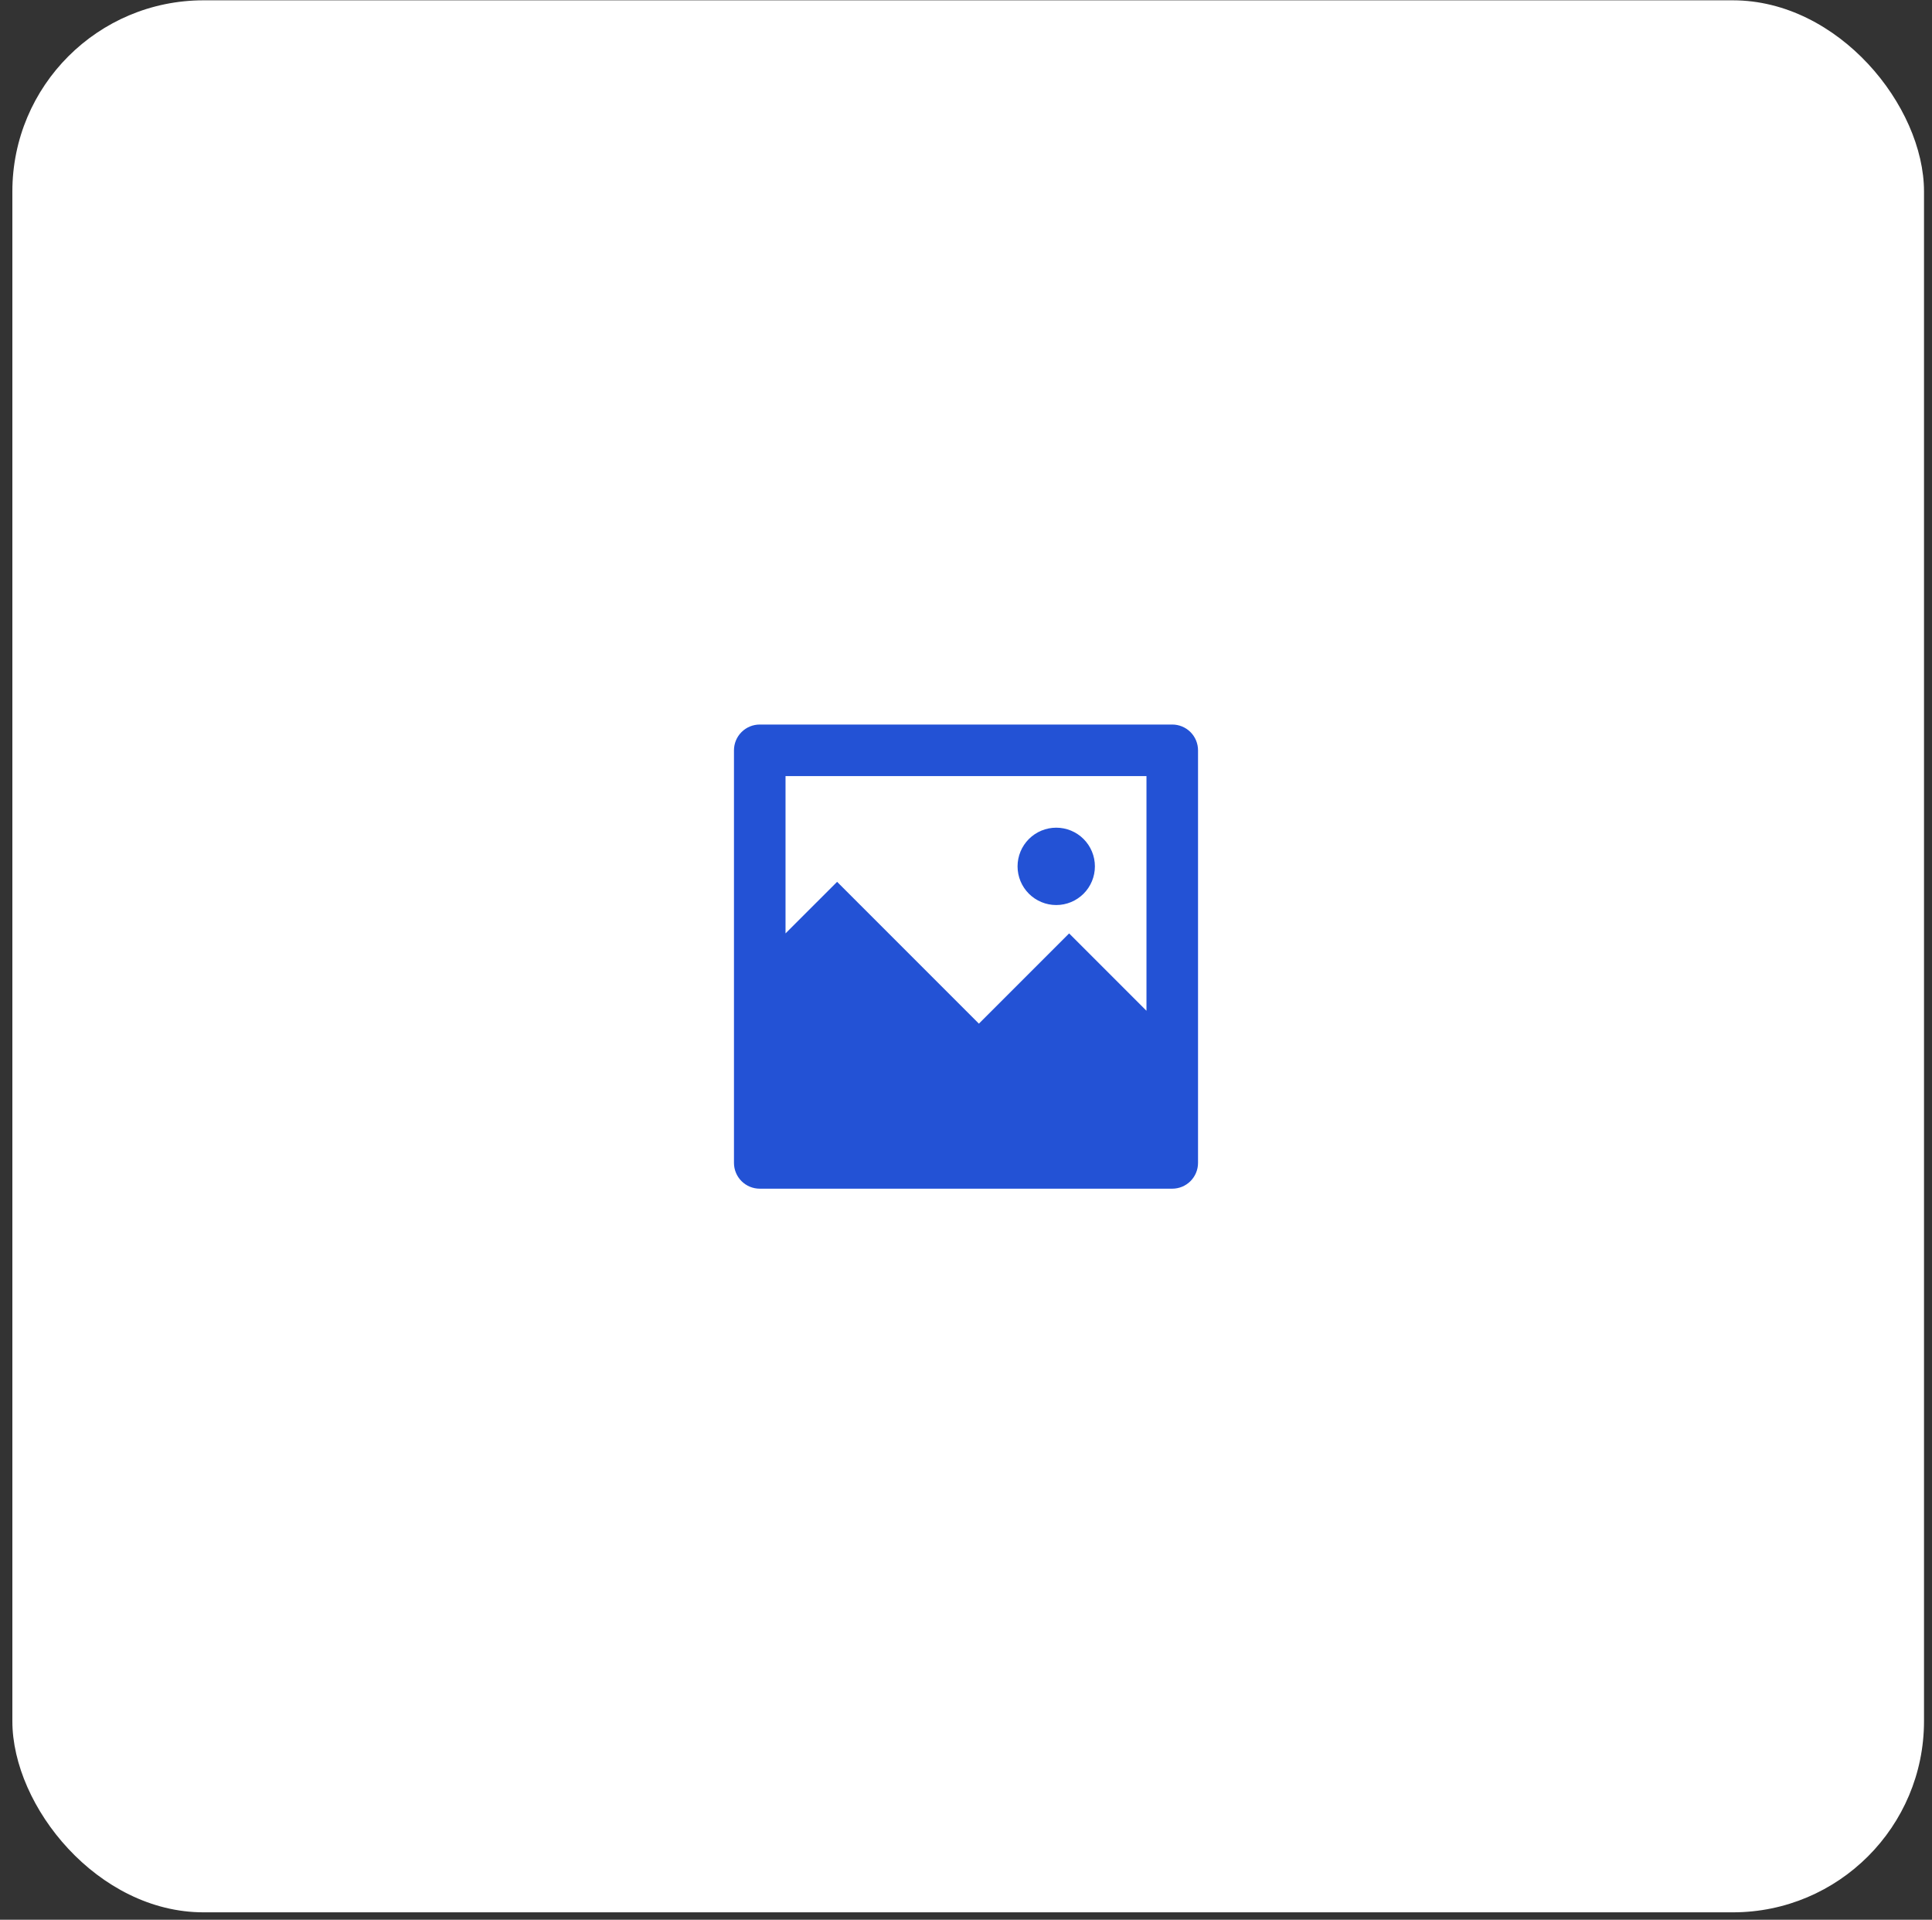 <svg width="153" height="152" viewBox="0 0 153 152" fill="none" xmlns="http://www.w3.org/2000/svg">
<rect x="0" y="0" width="153" height="152" fill="#333333" stroke="none"/>
<rect x="0.979" y="0.025" width="151.388" height="151.388" rx="15.139" fill="white"/>
<path d="M62.208 73.905L66.292 69.821L77.521 81.05L84.667 73.905L90.792 80.03V61.45H62.208V73.905ZM60.167 57.367H92.833C93.375 57.367 93.894 57.582 94.277 57.965C94.66 58.348 94.875 58.867 94.875 59.409V92.076C94.875 92.617 94.66 93.136 94.277 93.519C93.894 93.902 93.375 94.117 92.833 94.117H60.167C59.625 94.117 59.106 93.902 58.723 93.519C58.34 93.136 58.125 92.617 58.125 92.076V59.409C58.125 58.867 58.34 58.348 58.723 57.965C59.106 57.582 59.625 57.367 60.167 57.367V57.367ZM83.646 71.659C82.834 71.659 82.055 71.336 81.48 70.762C80.906 70.188 80.583 69.409 80.583 68.596C80.583 67.784 80.906 67.005 81.48 66.431C82.055 65.856 82.834 65.534 83.646 65.534C84.458 65.534 85.237 65.856 85.811 66.431C86.386 67.005 86.708 67.784 86.708 68.596C86.708 69.409 86.386 70.188 85.811 70.762C85.237 71.336 84.458 71.659 83.646 71.659V71.659Z" fill="#2352D5"/>
</svg>
